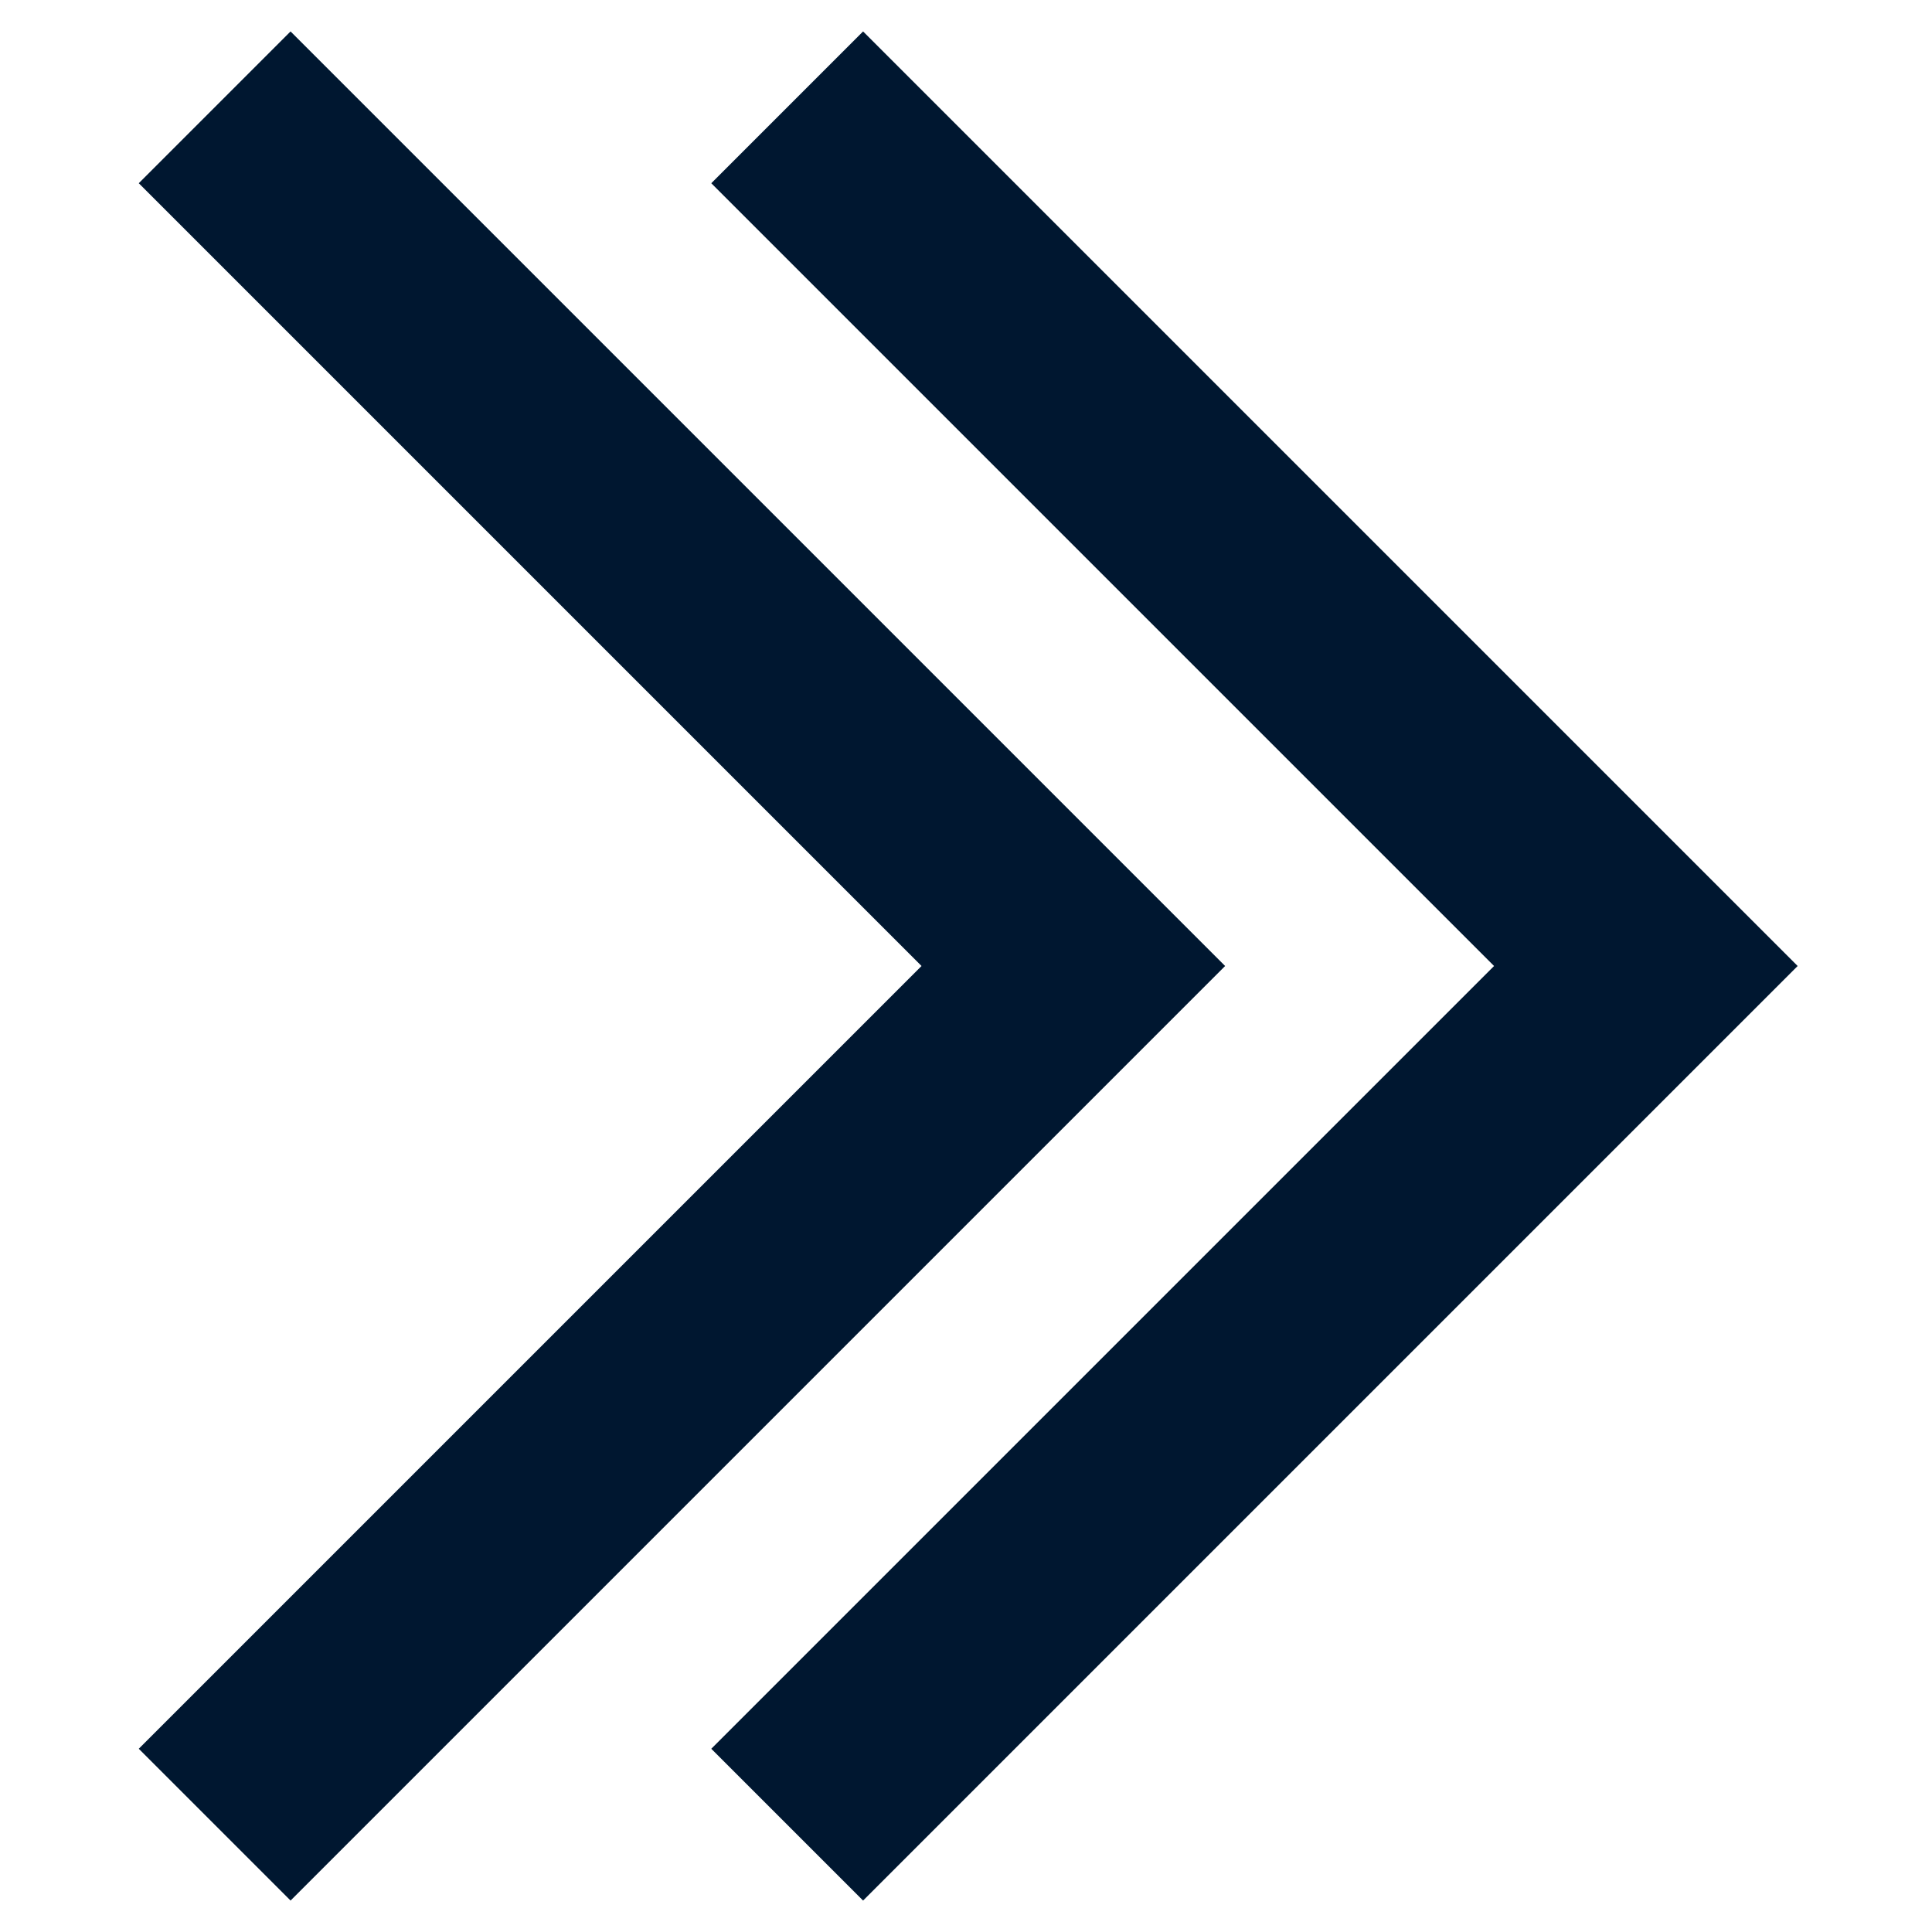 <svg width="9" height="9" viewBox="0 0 9 9" fill="none" xmlns="http://www.w3.org/2000/svg">
<path d="M1 0.5L5 4.5L1 8.5" stroke="#001730"/>
<path d="M3.667 0.5L7.667 4.5L3.667 8.5" stroke="#001730"/>
</svg>
